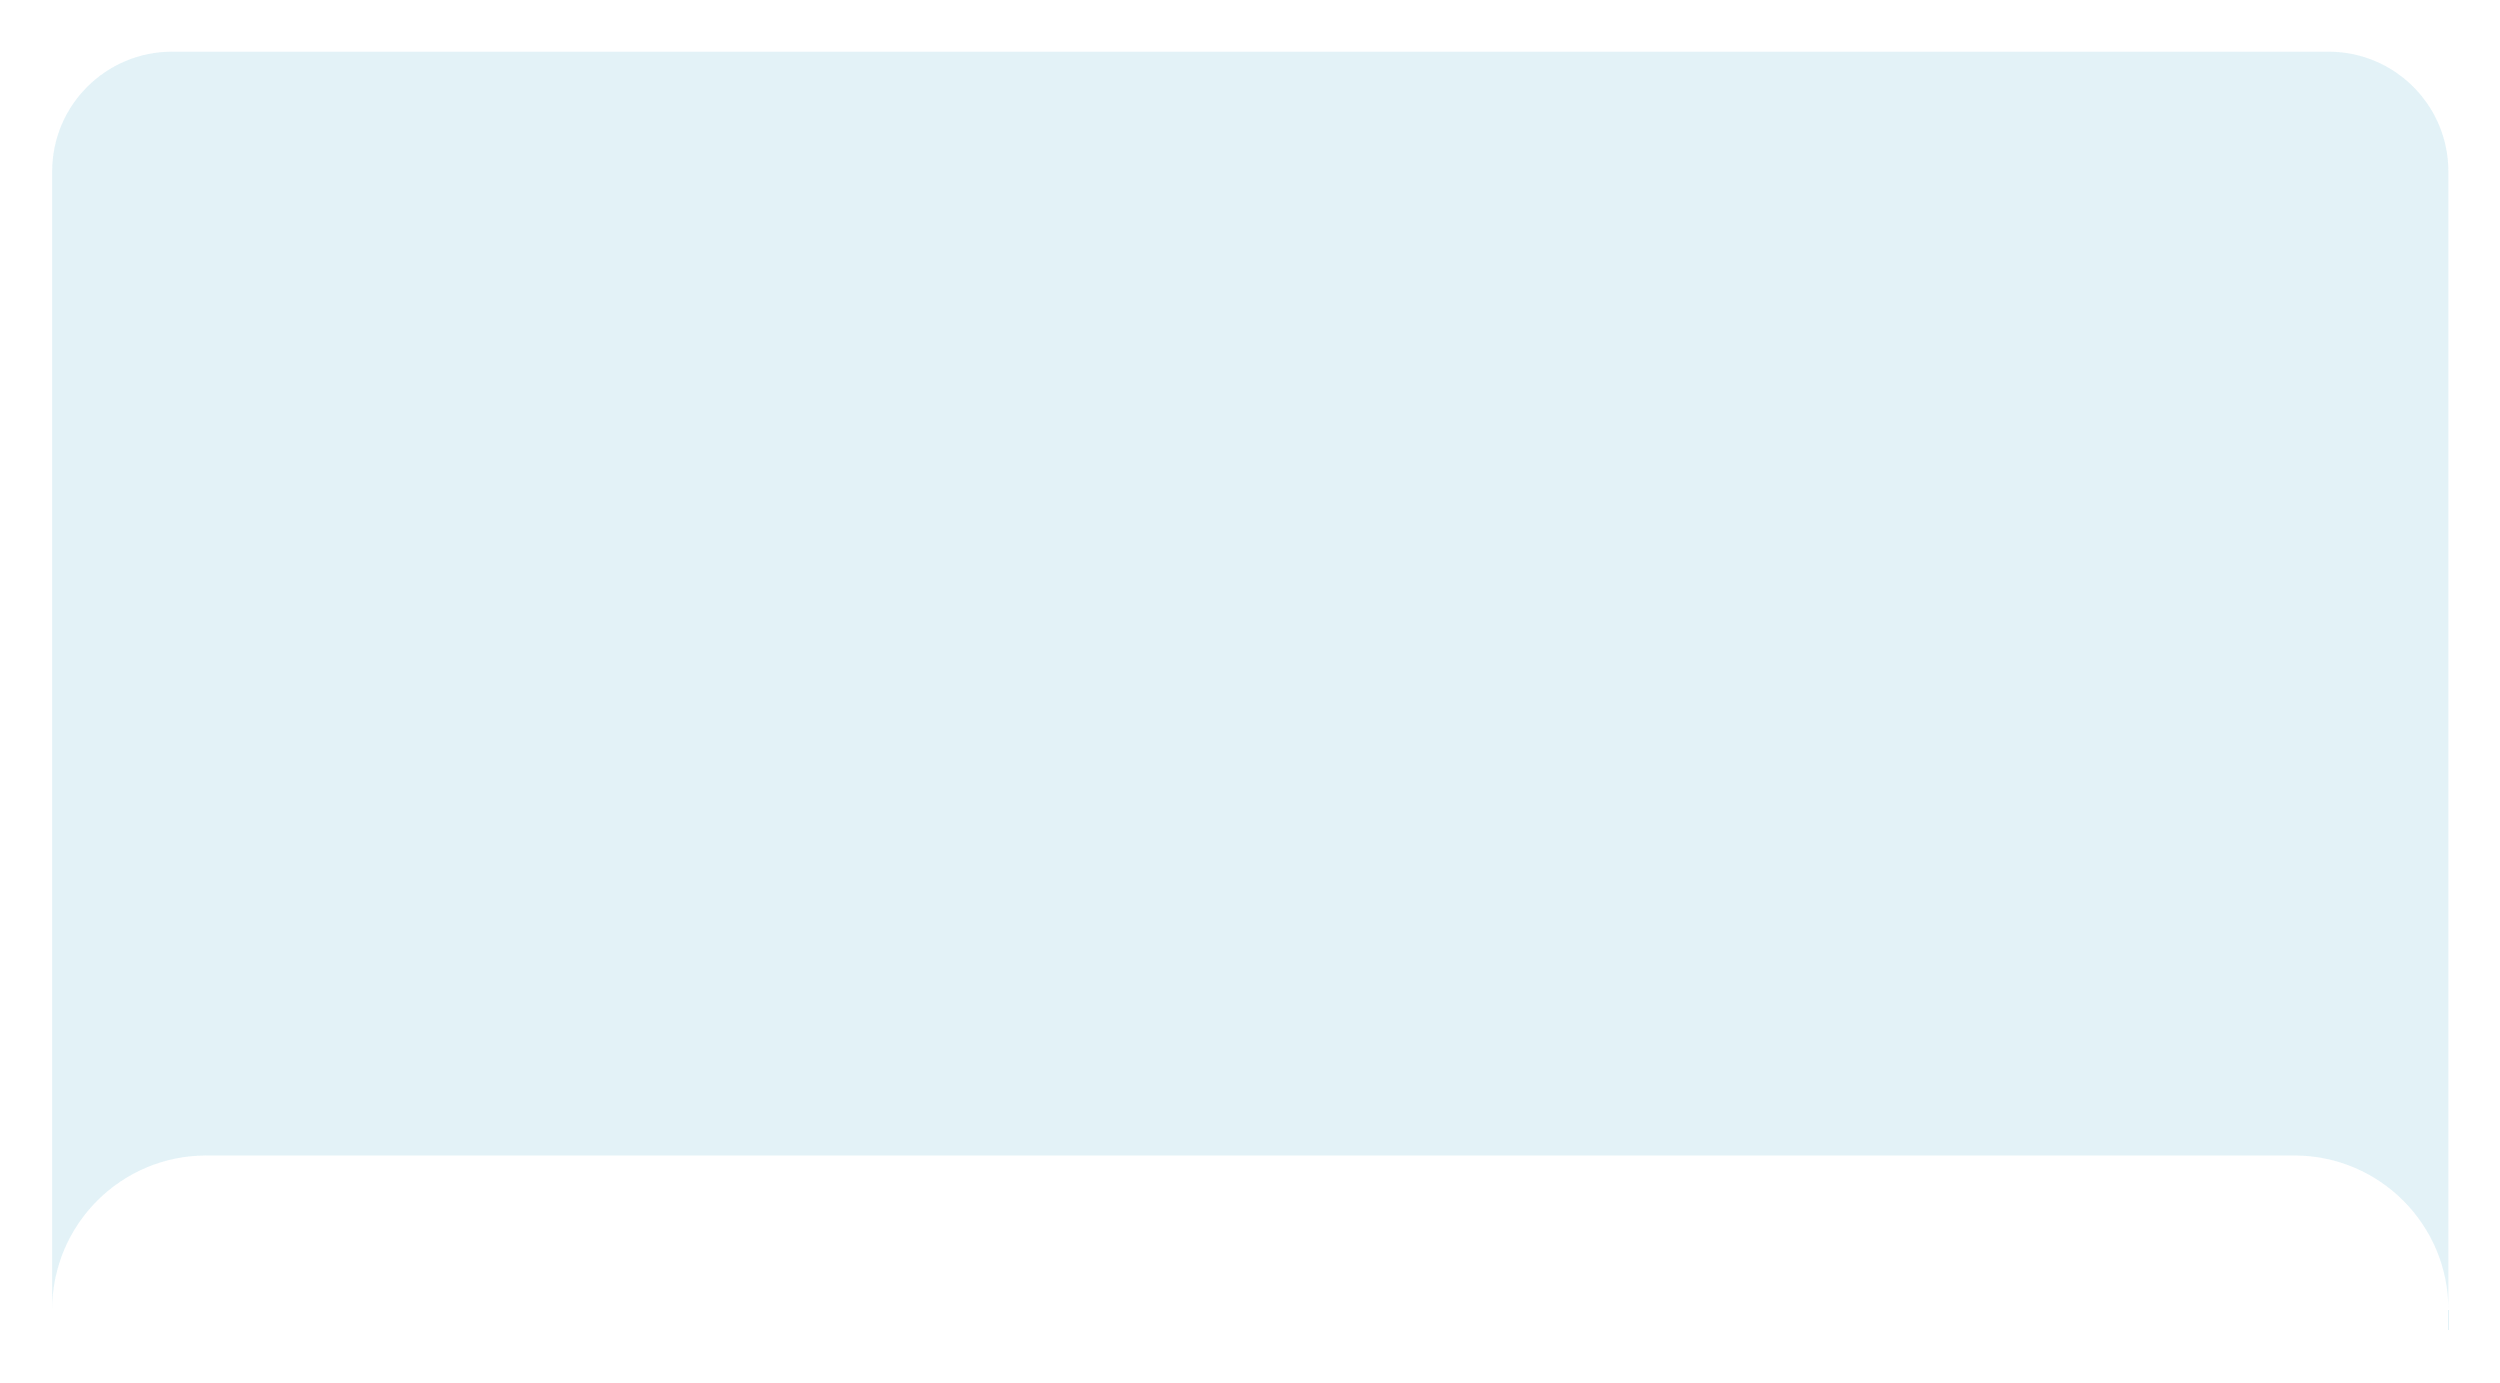 <?xml version="1.0" encoding="UTF-8"?><svg id="Calque_1" xmlns="http://www.w3.org/2000/svg" xmlns:xlink="http://www.w3.org/1999/xlink" viewBox="0 0 730.32 403.92"><defs><style>.cls-1{fill:#e1f1f6;filter:url(#drop-shadow-1);opacity:.98;}</style><filter id="drop-shadow-1" filterUnits="userSpaceOnUse"><feOffset dx="7" dy="7"/><feGaussianBlur result="blur" stdDeviation="5"/><feFlood flood-color="#000" flood-opacity=".64"/><feComposite in2="blur" operator="in"/><feComposite in="SourceGraphic"/></filter></defs><path class="cls-1" d="M708.24,381.79H8.24V43.1c0-19.33,15.67-35,35-35H673.24c19.33,0,35,15.67,35,35V381.79Zm0,0v-6.24c0-24.85-20.15-45-45-45H53.24c-24.85,0-45,20.15-45,45v6.24H708.24Z"/></svg>